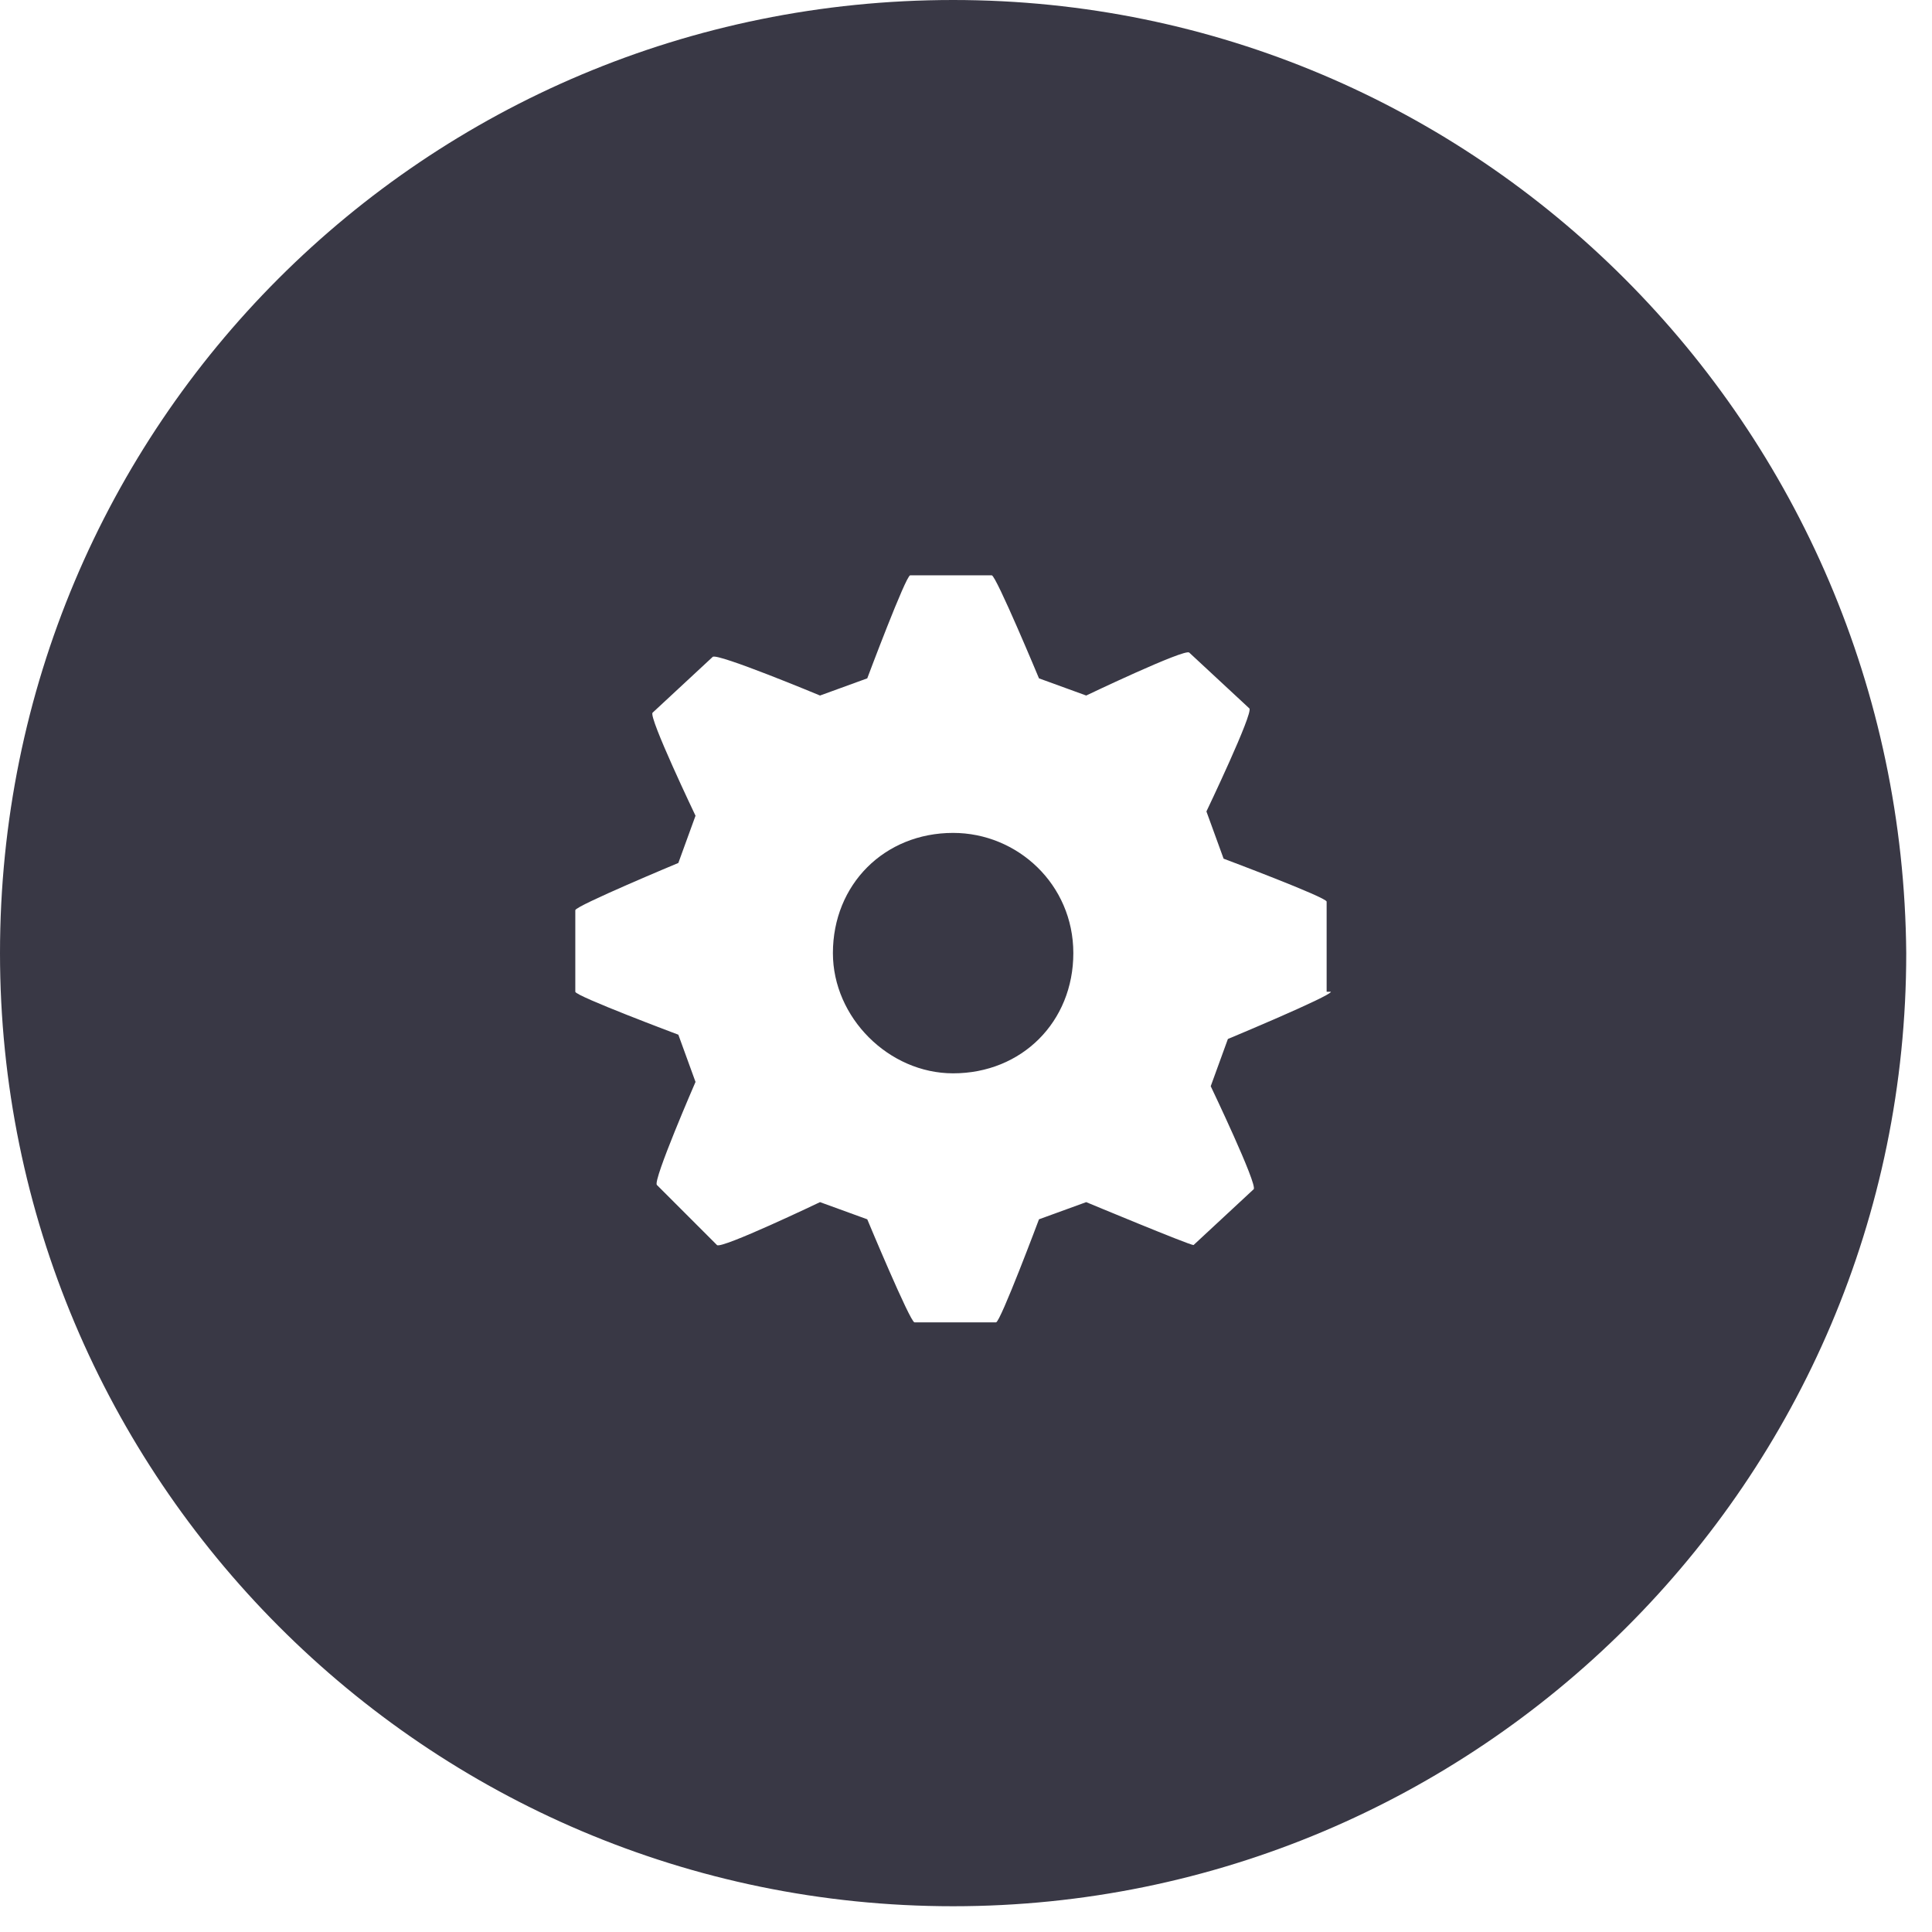 <?xml version="1.0" encoding="utf-8"?>
<!-- Generator: Adobe Illustrator 18.1.1, SVG Export Plug-In . SVG Version: 6.00 Build 0)  -->
<svg version="1.1" id="Layer_1" xmlns="http://www.w3.org/2000/svg" xmlns:xlink="http://www.w3.org/1999/xlink" x="0px" y="0px"
	 viewBox="0 0 45 45" enable-background="new 0 0 45 45" xml:space="preserve">
<g display="none">
	<path display="inline" fill="#393845" d="M22.2,0C9.9,0,0,9.9,0,22.2c0,12.2,9.9,22.2,22.2,22.2c12.2,0,22.2-9.9,22.2-22.2
		C44.3,9.9,34.4,0,22.2,0z M31.3,25.3c-0.5,0.6-1,1.1-1.6,1.5c-0.2,0.2-0.4,0.3-0.6,0.5c-1.2,0.9-3.1,1.4-4.6,1.1
		c-1-0.2-2.1-0.7-2.9-1.4c0,0,0,0,0,0c-0.1,0.6-0.3,1.3-0.4,1.9c-0.2,0.8-0.3,1.7-0.5,2.5c-0.5,1.5-1.5,2.7-2.4,4
		c-0.1,0.2-0.5,0.1-0.4-0.1c-0.3-0.4-0.5-1.3-0.5-1.4c-0.2-1.2,0-2.6,0.2-3.8c0.5-2.7,1.2-5.6,2.2-8.2c-1-0.6-0.3-2.9,0.1-3.6
		c0.6-1.2,2.7-2.8,3.7-1c0.9,1.4,0,3.5-0.4,5c-0.2,0.9-0.5,2,0.2,2.8c0.6,0.8,1.6,0.9,2.4,0.6c2.6-0.8,3.5-3.5,3.6-6
		c0.1-2,0-4.7-1.7-6.1c-2.4-2.1-6.2-0.4-8.3,1.4c-2.3,2-4,5.3-1.6,8c0.2,0,0.3,0.1,0.3,0.3c0,0.5-0.2,1-0.4,1.4
		C17.4,24.9,17.2,25,17,25c-0.9-0.2-1.7-0.6-2.2-1.4c-2.7-3.6-0.4-8.8,2.7-11.2c3.7-2.8,9.3-3,12.6,0.6C33,16.2,33.9,21.6,31.3,25.3
		z"/>
</g>
<path display="none" fill="#393845" d="M22.2,0C9.9,0,0,9.9,0,22.2c0,12.2,9.9,22.2,22.2,22.2c12.2,0,22.2-9.9,22.2-22.2
	C44.3,9.9,34.4,0,22.2,0z M29.9,19.7c0,0.1,0,0.3,0,0.4c0,4.4-3.4,9.5-9.5,9.5c-1.9,0-3.6-0.6-5.1-1.5c0.3,0,0.5,0,0.8,0
	c1.6,0,3-0.5,4.1-1.4c-1.5,0-2.7-1-3.1-2.3c0.2,0,0.4,0.1,0.6,0.1c0.3,0,0.6,0,0.9-0.1c-1.5-0.3-2.7-1.7-2.7-3.3c0,0,0,0,0,0
	c0.5,0.3,1,0.4,1.5,0.4c-0.9-0.6-1.5-1.6-1.5-2.8c0-0.6,0.2-1.2,0.5-1.7c1.6,2,4.1,3.3,6.9,3.5c-0.1-0.2-0.1-0.5-0.1-0.8
	c0-1.8,1.5-3.3,3.3-3.3c1,0,1.8,0.4,2.4,1.1c0.8-0.1,1.5-0.4,2.1-0.8c-0.3,0.8-0.8,1.4-1.5,1.8c0.7-0.1,1.3-0.3,1.9-0.5
	C31.1,18.7,30.5,19.2,29.9,19.7z"/>
<path display="none" fill="#393845" d="M22.2,0C9.9,0,0,9.9,0,22.2c0,12.2,9.9,22.2,22.2,22.2c12.2,0,22.2-9.9,22.2-22.2
	C44.3,9.9,34.4,0,22.2,0z M26.2,23h-2.7c0,4.3,0,9.5,0,9.5h-3.9c0,0,0-5.2,0-9.5h-1.9v-3.4h1.9v-2.2c0-1.6,0.7-4,4-4l2.9,0v3.3
	c0,0-1.8,0-2.1,0c-0.3,0-0.8,0.2-0.8,0.9v2h3L26.2,23z"/>
<path display="none" fill="#393845" d="M22.2,0C9.9,0,0,9.9,0,22.2c0,12.2,9.9,22.2,22.2,22.2s22.2-9.9,22.2-22.2
	C44.3,9.9,34.4,0,22.2,0z M13.7,30.5c-0.3,0.1-0.6-0.2-0.5-0.5l0.9-4.1l3.6,3.6L13.7,30.5z M18.8,28.6l-3.6-3.6l9.2-9.2l3.6,3.6
	L18.8,28.6z M30.8,16.6l-1.8,1.8l-3.6-3.6l1.6-1.6c0.6-0.6,1.6-0.6,2.3,0l1.6,1.6C31.2,15.3,31.2,16.1,30.8,16.6z"/>
<g>
	<path fill="#393845" d="M22.2,19.4c-1.6,0-2.8,1.2-2.8,2.8c0,1.5,1.3,2.8,2.8,2.8c1.6,0,2.8-1.2,2.8-2.8
		C25,20.6,23.7,19.4,22.2,19.4z"/>
	<path fill="#393845" d="M22.2,0C9.9,0,0,9.9,0,22.2c0,12.2,9.9,22.2,22.2,22.2c12.2,0,22.2-9.9,22.2-22.2C44.3,9.9,34.4,0,22.2,0z
		 M31,23.1c0,0.1-2.4,1.1-2.4,1.1l-0.4,1.1c0,0,1.1,2.3,1,2.4l-1.4,1.3C27.7,29,25.3,28,25.3,28l-1.1,0.4c0,0-0.9,2.4-1,2.4h-1.9
		c-0.1,0-1.1-2.4-1.1-2.4L19.1,28c0,0-2.3,1.1-2.4,1l-1.4-1.4c-0.1-0.1,0.9-2.4,0.9-2.4l-0.4-1.1c0,0-2.4-0.9-2.4-1v-1.9
		c0-0.1,2.4-1.1,2.4-1.1l0.4-1.1c0,0-1.1-2.3-1-2.4l1.4-1.3c0.1-0.1,2.5,0.9,2.5,0.9l1.1-0.4c0,0,0.9-2.4,1-2.4h1.9
		c0.1,0,1.1,2.4,1.1,2.4l1.1,0.4c0,0,2.3-1.1,2.4-1l1.4,1.3c0.1,0.1-1,2.4-1,2.4l0.4,1.1c0,0,2.4,0.9,2.4,1V23.1z"/>
</g>
</svg>
